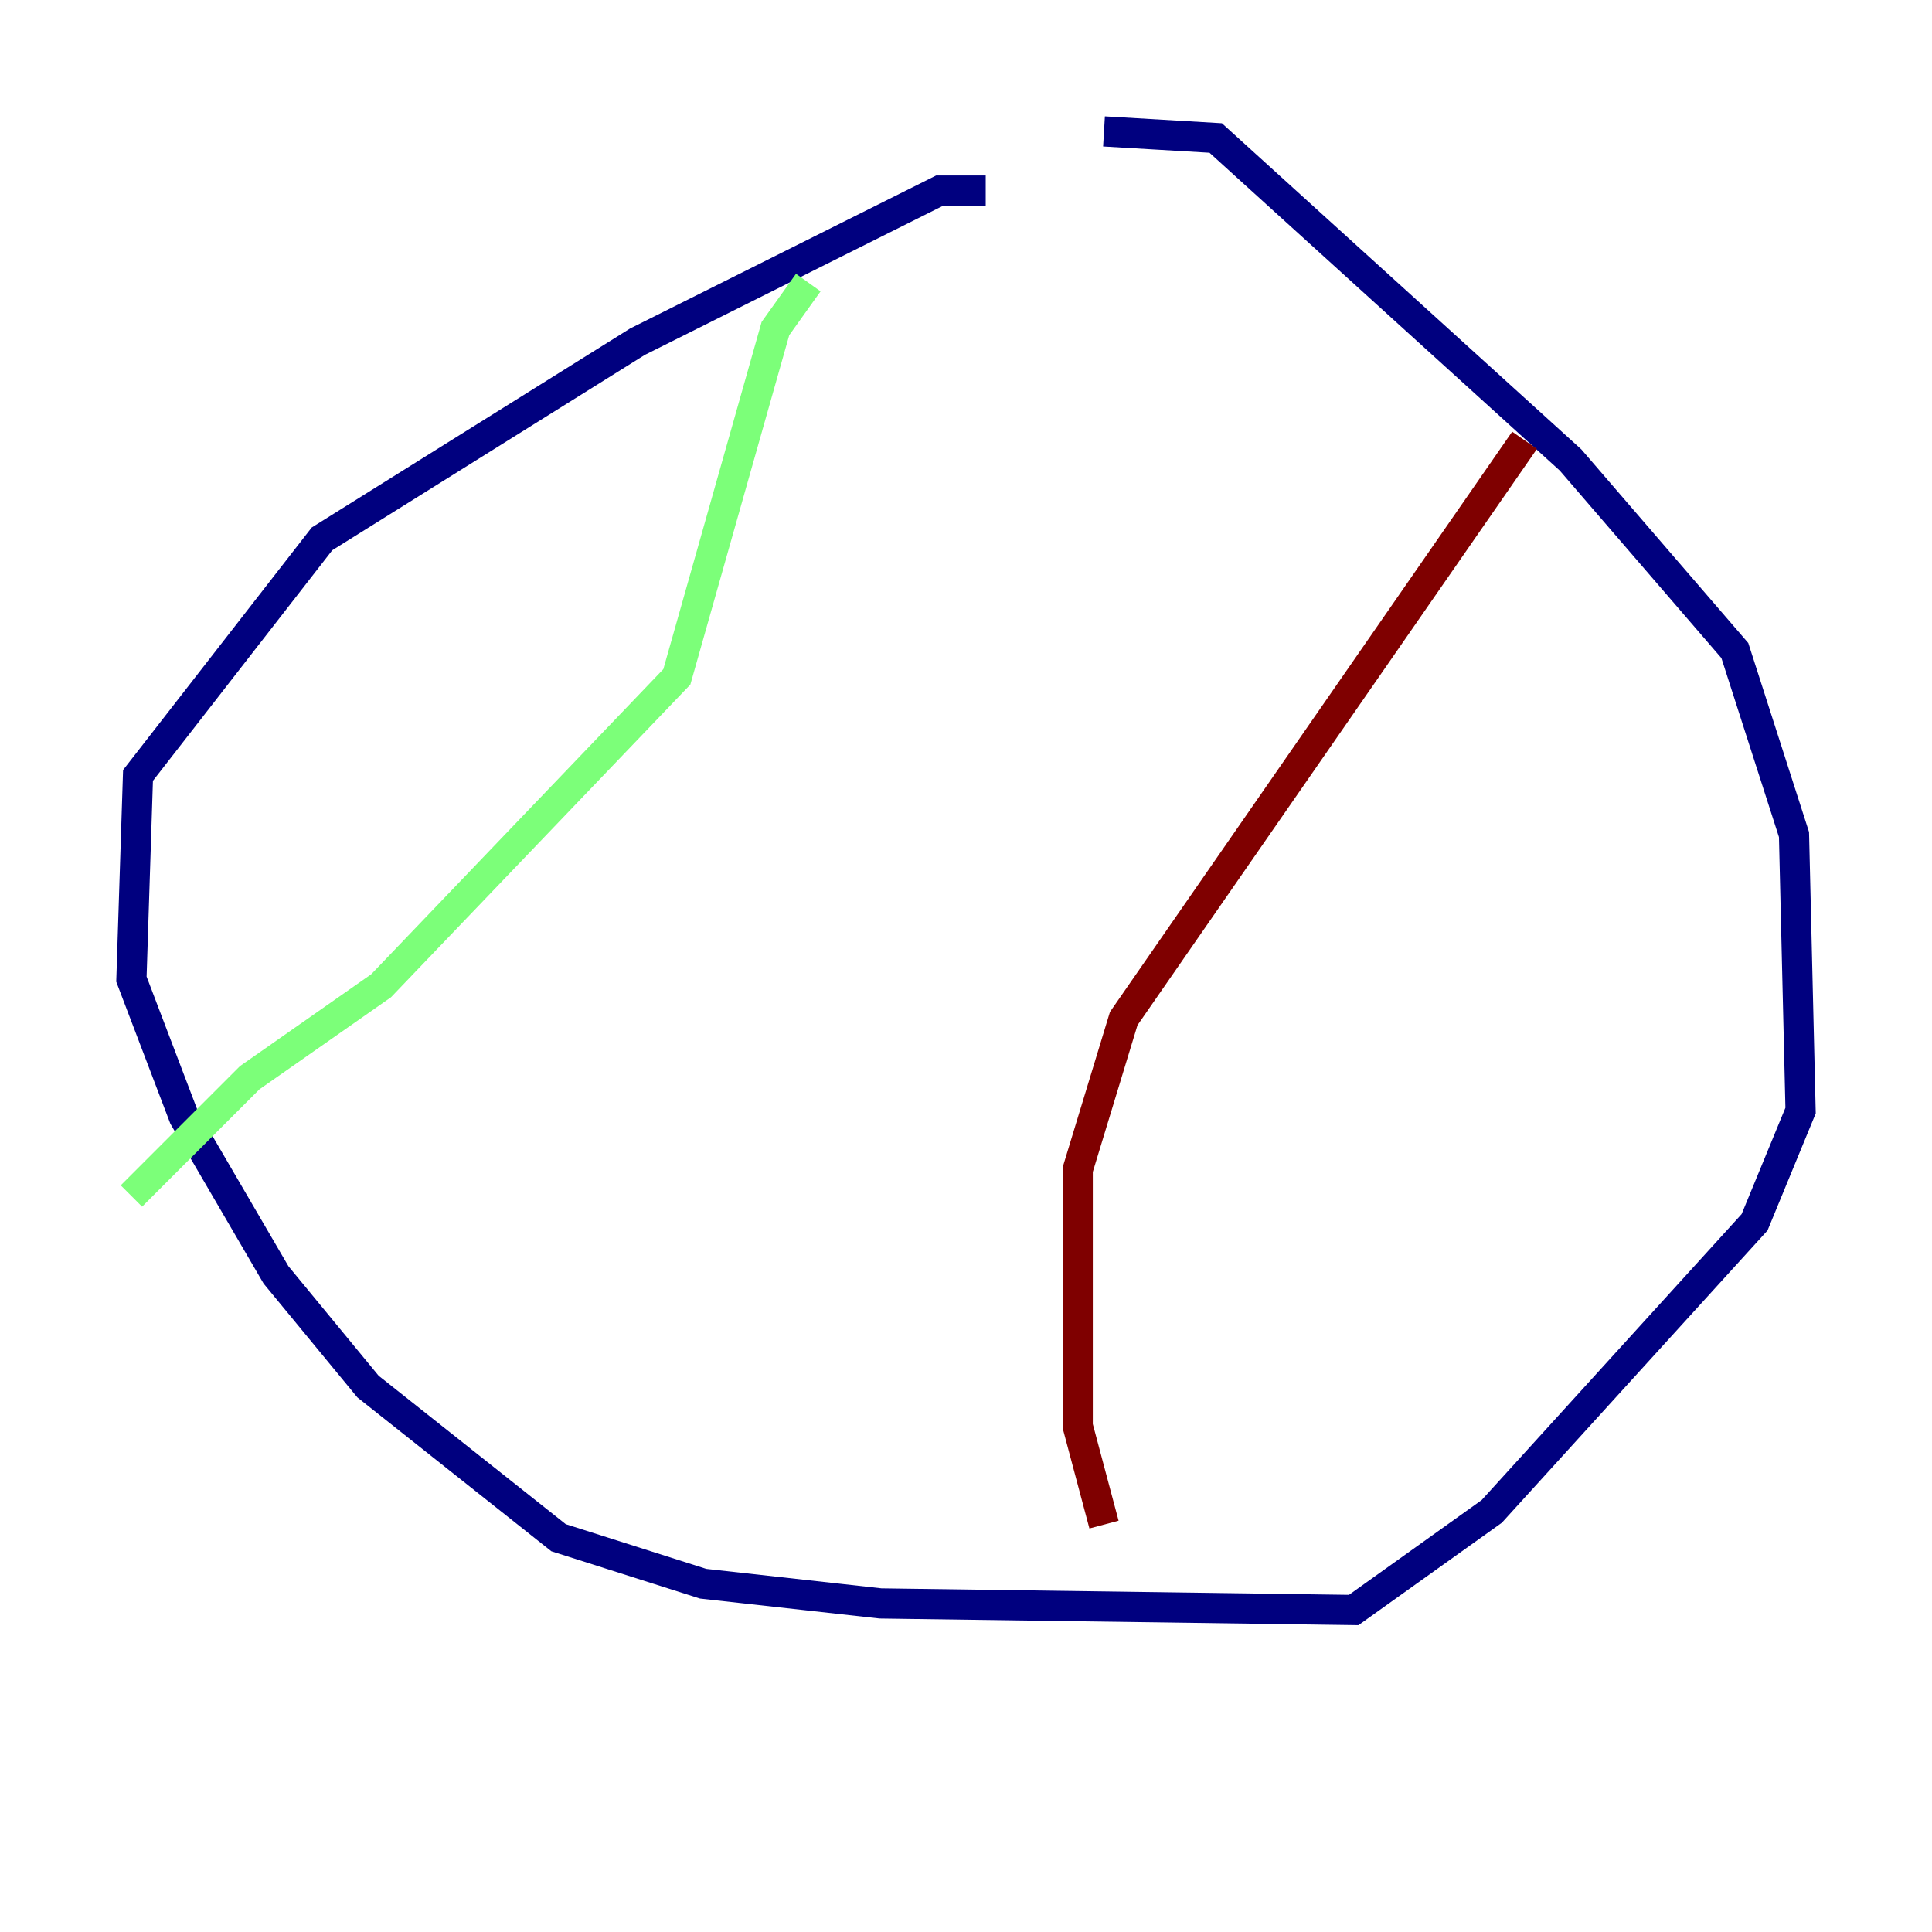 <?xml version="1.0" encoding="utf-8" ?>
<svg baseProfile="tiny" height="128" version="1.2" viewBox="0,0,128,128" width="128" xmlns="http://www.w3.org/2000/svg" xmlns:ev="http://www.w3.org/2001/xml-events" xmlns:xlink="http://www.w3.org/1999/xlink"><defs /><polyline fill="none" points="65.306,12.626 62.258,12.626 42.231,22.64 21.333,35.701 9.143,51.374 8.707,64.871 12.191,74.014 18.286,84.463 24.381,91.864 37.007,101.878 46.585,104.925 58.34,106.231 89.687,106.667 98.83,100.136 116.245,80.98 119.293,73.578 118.857,55.292 114.939,43.102 104.054,30.476 80.544,9.143 73.143,8.707" stroke="#00007f" stroke-width="2" /><polyline fill="none" points="53.551,18.721 51.374,21.769 44.843,44.843 25.252,65.306 16.544,71.401 8.707,79.238" stroke="#7cff79" stroke-width="2" /><polyline fill="none" points="101.007,29.17 74.449,67.483 71.401,77.497 71.401,94.476 73.143,101.007" stroke="#7f0000" stroke-width="2" /></svg>